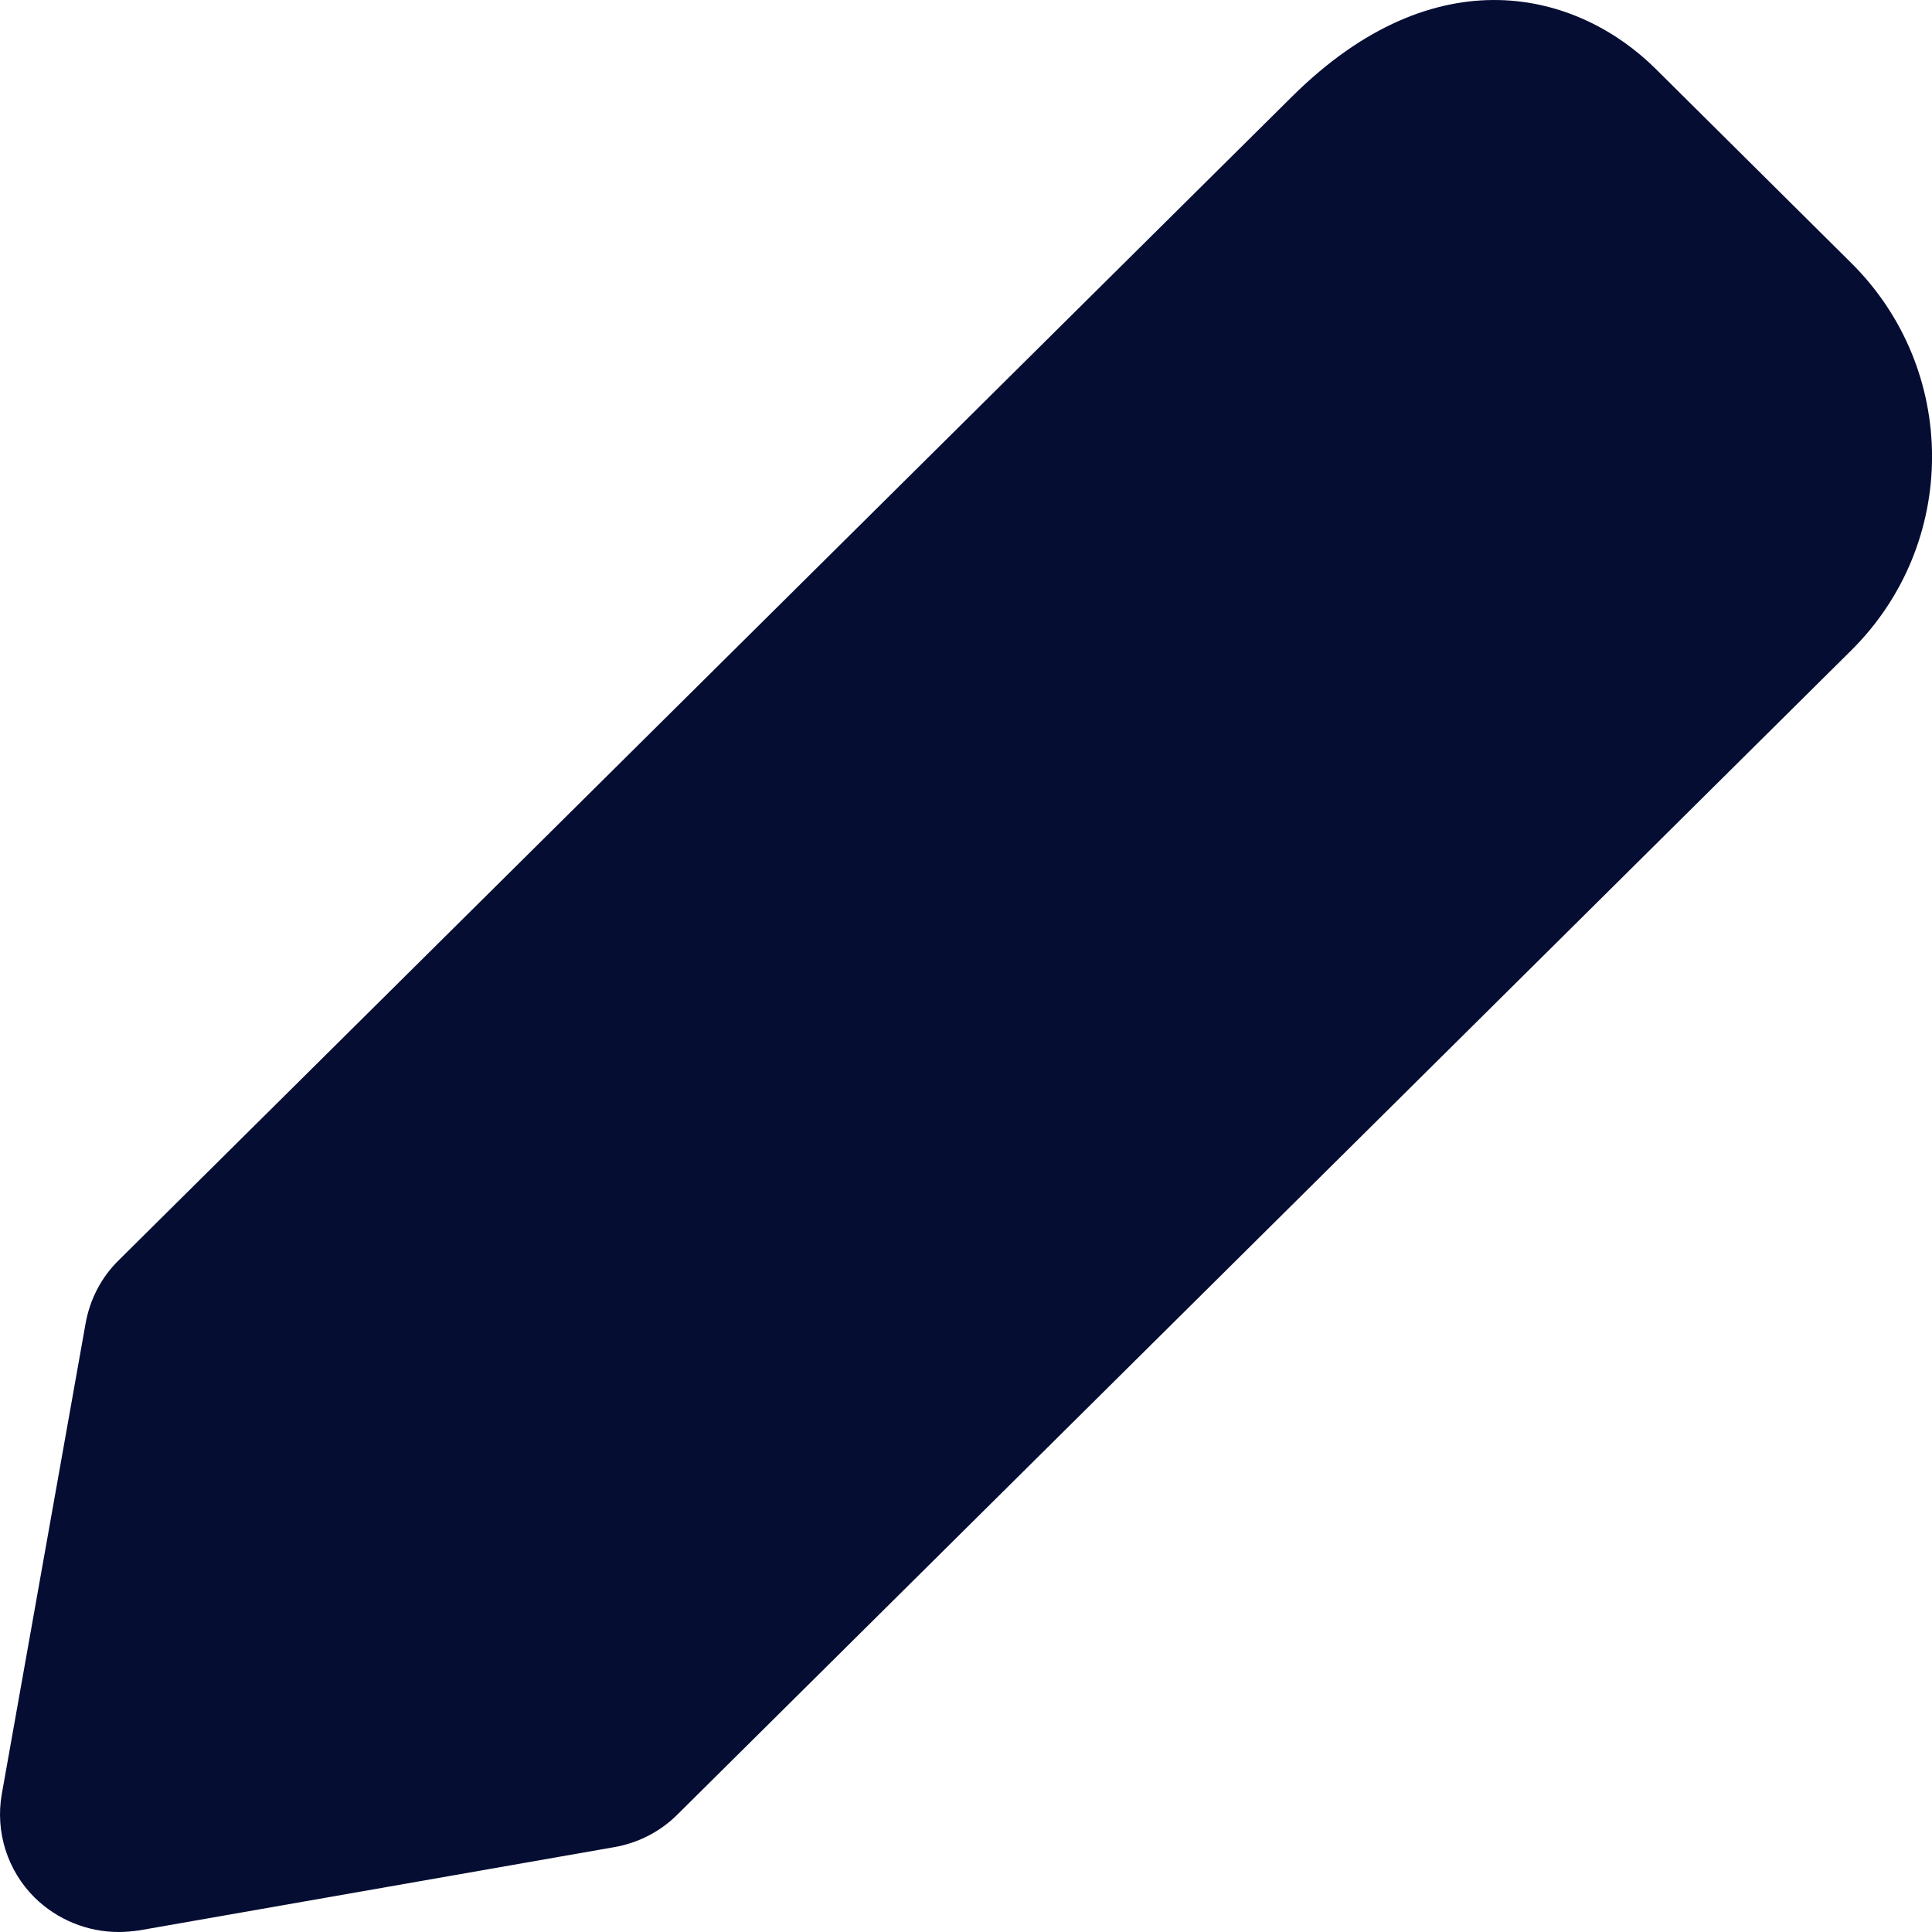 <?xml version="1.0" encoding="UTF-8"?>
<svg width="12px" height="12px" viewBox="0 0 12 12" version="1.1" xmlns="http://www.w3.org/2000/svg" xmlns:xlink="http://www.w3.org/1999/xlink">
    <!-- Generator: sketchtool 60 (101010) - https://sketch.com -->
    <title>BA6ED9B9-53FB-477C-BFE3-84D314F5E3DA@1x</title>
    <desc>Created with sketchtool.</desc>
    <g id="Page-1" stroke="none" stroke-width="1" fill="none" fill-rule="evenodd">
        <g id="12.0---settings" transform="translate(-1299, -307)" fill="#050D33" fill-rule="nonzero">
            <g id="Group-4-Copy-2" transform="translate(300, 264)">
                <g id="Group-8" transform="translate(970, 30)">
                    <g id="Group-9">
                        <path d="M29.737,25 C29.543,25 29.356,24.924 29.216,24.787 C29.046,24.619 28.97,24.378 29.011,24.144 L29.532,21.218 C29.559,21.07 29.629,20.934 29.737,20.828 L37.026,13.599 C37.922,12.71 38.801,12.949 39.283,13.427 L40.497,14.632 C41.168,15.296 41.168,16.377 40.497,17.041 L33.208,24.27 C33.102,24.376 32.965,24.447 32.815,24.473 L29.865,24.99 C29.822,24.996 29.78,25 29.737,25 L29.737,25 Z" id="Edit-Icon"></path>
                    </g>
                </g>
            </g>
        </g>
    </g>
</svg>
